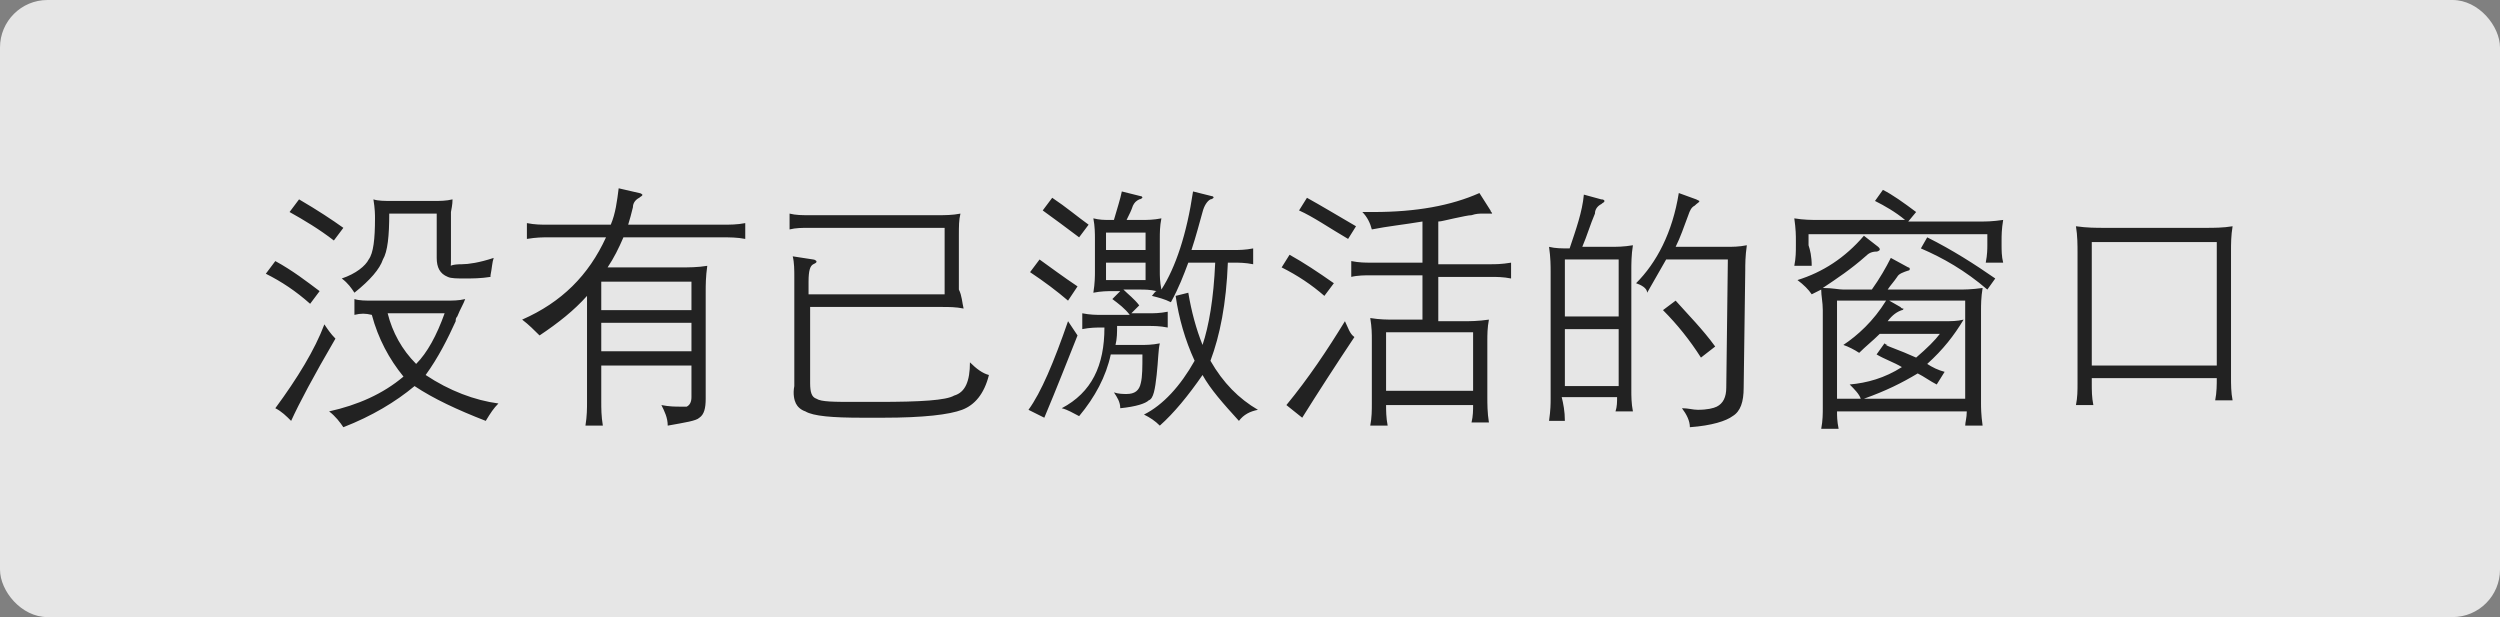 <?xml version="1.0" encoding="UTF-8"?>
<svg width="158px" height="39px" viewBox="0 0 158 39" version="1.1" xmlns="http://www.w3.org/2000/svg" xmlns:xlink="http://www.w3.org/1999/xlink">
    <rect x="0" y="0" width="158" height="39" fill="#808080" stroke="none"/>
    <!-- Generator: Sketch 53.2 (72643) - https://sketchapp.com -->
    <title>Group 7</title>
    <desc>Created with Sketch.</desc>
    <g id="Devices" stroke="none" stroke-width="1" fill="none" fill-rule="evenodd">
        <g id="1.1-No-Active-Window" transform="translate(-213, -236)">
            <g id="Group-5" transform="translate(60, 110)">
                <g id="Group-1">
                    <g id="windows_bg">
                        <g id="Group-7" transform="translate(153, 126)">
                            <rect id="Rectangle" fill="#FFFFFF" opacity="0.8" x="0" y="0" width="158" height="39" rx="3"></rect>
                            <path d="M16.8,17.3l0.6-0.8c1.1,0.6,2,1.3,2.8,1.9l-0.6,0.8C18.7,18.4,17.8,17.8,16.8,17.3z M17.4,25.8c1.4-1.9,2.5-3.7,3.1-5.3 c0.2,0.3,0.4,0.6,0.7,0.9c-1.4,2.4-2.3,4.1-2.8,5.2C18.1,26.3,17.8,26,17.4,25.8z M18.3,13.4l0.6-0.8c1.2,0.7,2.1,1.3,2.8,1.8 l-0.6,0.8C20.2,14.5,19.2,13.9,18.3,13.4z M22.4,19.9v-1c0.3,0.1,0.7,0.1,1.2,0.1h4.5c0.5,0,0.9,0,1.3-0.1 c-0.1,0.3-0.3,0.6-0.5,1.1c-0.1,0.1-0.1,0.2-0.1,0.3c-0.5,1.1-1.1,2.3-1.9,3.4c1.5,1,3.1,1.6,4.6,1.8c-0.3,0.3-0.5,0.6-0.8,1.1 c-1.8-0.7-3.3-1.4-4.5-2.2c-1.2,1-2.7,1.9-4.5,2.6c-0.2-0.3-0.5-0.7-0.9-1c1.8-0.4,3.4-1.1,4.7-2.2c-0.9-1.1-1.6-2.4-2-3.9 C23.1,19.8,22.8,19.8,22.4,19.9z M21.6,17.6c0.9-0.3,1.5-0.8,1.7-1.2c0.3-0.4,0.4-1.3,0.4-2.6c0-0.2,0-0.6-0.1-1.2 c0.3,0.1,0.7,0.1,1.2,0.1h2.6c0.4,0,0.8,0,1.2-0.1c0,0.1,0,0.3-0.1,0.8c0,0.2,0,0.3,0,0.4c0,1.5,0,2.3,0,2.3c0,0.1,0,0.1,0,0.2 c0,0.5,0,0.7-0.1,0.6c0-0.1,0.2-0.2,0.8-0.2c0.4,0,1.1-0.1,2-0.4c-0.1,0.3-0.1,0.6-0.2,1.1c0,0,0,0.1,0,0.1 c-0.6,0.1-1.2,0.1-1.6,0.1c-0.5,0-0.9,0-1.1-0.1c-0.5-0.2-0.7-0.6-0.7-1.2l0-2.8h-3c0,1.4-0.1,2.4-0.4,2.9 c-0.2,0.6-0.8,1.3-1.8,2.1C22.2,18.2,22,17.9,21.6,17.6z M26.3,23c0.7-0.7,1.3-1.8,1.8-3.2h-3.6C24.8,21,25.4,22.1,26.3,23z M33,20.2c2.5-1.1,4.2-2.8,5.3-5.2h-3.7c-0.3,0-0.7,0-1.3,0.1v-1c0.5,0.1,0.9,0.1,1.3,0.1h4c0.3-0.7,0.4-1.5,0.5-2.3 l1.3,0.3c0.1,0,0.2,0.1,0.2,0.1c0,0.1-0.1,0.1-0.2,0.2c-0.2,0.1-0.4,0.3-0.4,0.6c-0.1,0.4-0.2,0.8-0.3,1.1h6c0.4,0,0.9,0,1.4-0.1v1 c-0.5-0.1-1-0.1-1.4-0.1h-6.3c-0.3,0.7-0.6,1.3-1,1.9H43c0.5,0,1.1,0,1.7-0.1c-0.1,0.7-0.1,1.2-0.1,1.7v6.7c0,0.6-0.1,1-0.4,1.2 c-0.2,0.2-0.9,0.3-2,0.5c0-0.5-0.2-0.9-0.4-1.3c0.5,0.1,0.9,0.1,1.2,0.1c0.2,0,0.4,0,0.4,0c0.2-0.1,0.3-0.3,0.3-0.6v-2H38v2.3 c0,0.4,0,0.9,0.1,1.5H37c0.1-0.6,0.1-1.1,0.1-1.5v-6.7c-0.8,0.9-1.8,1.7-3,2.5C33.8,20.9,33.4,20.5,33,20.2z M38,17.8v1.8h5.7v-1.8 H38z M38,20.4v1.8h5.7v-1.8H38z M60.9,19.5c-0.5-0.1-0.9-0.1-1.4-0.1h-8.3v4.8c0,0.6,0.1,0.9,0.4,1c0.3,0.2,1.1,0.2,2.5,0.2h1.4c2.7,0,4.3-0.1,4.8-0.4 c0.7-0.2,1-0.9,1-2.1c0.4,0.4,0.8,0.7,1.2,0.8c-0.3,1.2-0.9,1.9-1.7,2.2c-0.8,0.3-2.4,0.5-5,0.5h-1.3c-1.9,0-3.1-0.1-3.6-0.4 c-0.3-0.1-0.5-0.3-0.6-0.5c-0.1-0.2-0.2-0.6-0.1-1.1v-6.9c0-0.4,0-0.9-0.1-1.3l1.3,0.2c0.1,0,0.2,0.1,0.2,0.1c0,0.1,0,0.1-0.2,0.2 c-0.2,0.1-0.3,0.4-0.3,1.1v0.8h8.6v-4.2h-8.6c-0.4,0-0.8,0-1.2,0.1v-1c0.4,0.1,0.8,0.1,1.2,0.1h8.2c0.4,0,0.9,0,1.4-0.1 c-0.1,0.4-0.1,0.8-0.1,1.4v3.4C60.8,18.7,60.8,19.1,60.9,19.5z M65,25.9c0.8-1.1,1.6-3,2.5-5.6l0.6,0.9c-0.6,1.5-1.3,3.3-2.1,5.2L65,25.9z M65.1,17.2l0.6-0.8c0.7,0.5,1.5,1.1,2.4,1.7 L67.5,19C66.8,18.4,66,17.8,65.1,17.2z M65.9,13.3l0.6-0.8c0.9,0.6,1.6,1.2,2.3,1.7l-0.6,0.8C67.4,14.4,66.6,13.8,65.9,13.3z  M69.8,20.7h-0.2c-0.3,0-0.7,0-1.2,0.1v-1c0.5,0.1,0.9,0.1,1.2,0.1h1.8c-0.3-0.4-0.7-0.7-1.1-1l0.5-0.5h-0.5c-0.3,0-0.7,0-1.2,0.1 c0.1-0.6,0.1-1.1,0.1-1.3v-2.1c0-0.3,0-0.8-0.1-1.3c0.4,0.1,0.7,0.1,1,0.1h0.3c0.2-0.7,0.4-1.3,0.5-1.8l1.2,0.3 c0.1,0,0.1,0.1,0.1,0.1c0,0-0.1,0.1-0.2,0.1c-0.2,0.1-0.3,0.2-0.4,0.4c-0.1,0.3-0.2,0.5-0.4,0.9h1c0.3,0,0.7,0,1.2-0.1 c-0.1,0.5-0.1,0.9-0.1,1.3v2.1c0,0.2,0,0.6,0.1,1.1c0.9-1.4,1.6-3.5,2-6.2l1.2,0.3c0.1,0,0.1,0.1,0.1,0.1c0,0-0.1,0.1-0.2,0.1 c-0.2,0.1-0.4,0.4-0.5,0.8c-0.2,0.7-0.4,1.5-0.7,2.4h2.7c0.3,0,0.7,0,1.2-0.1v1c-0.5-0.1-0.9-0.1-1.2-0.1h-0.4 c-0.1,2.6-0.5,4.6-1.1,6.2c0.8,1.4,1.8,2.4,3,3.1c-0.5,0.1-0.9,0.3-1.2,0.7c-1-1.1-1.8-2-2.3-2.9c-0.9,1.3-1.8,2.4-2.7,3.2 c-0.3-0.3-0.6-0.5-1-0.7c1.2-0.6,2.3-1.8,3.2-3.4c-0.6-1.3-1-2.7-1.2-4.1l0.8-0.2c0.2,1.2,0.5,2.3,0.9,3.3c0.4-1.2,0.7-2.9,0.8-5.2 h-1.7c-0.3,0.8-0.6,1.6-1.1,2.5c-0.4-0.2-0.8-0.3-1.2-0.4c0.1-0.1,0.2-0.3,0.3-0.3c-0.4-0.1-0.8-0.1-1-0.1H71c0.3,0.3,0.7,0.6,1,1 l-0.5,0.5h1.1c0.3,0,0.7,0,1.2-0.1v1c-0.5-0.1-0.9-0.1-1.2-0.1h-2c0,0.4,0,0.8-0.1,1.2h1.6c0.3,0,0.7,0,1.2-0.1 c-0.1,0.4-0.1,1.1-0.2,2c-0.1,0.9-0.2,1.5-0.5,1.6c-0.2,0.2-0.8,0.4-1.8,0.5c0-0.4-0.2-0.7-0.4-1c0.3,0.1,0.6,0.1,0.8,0.1 c0.5,0,0.8-0.2,0.9-0.7c0.1-0.4,0.1-1,0.1-1.8h-2c-0.3,1.4-1,2.7-2,3.9c-0.4-0.2-0.7-0.4-1.1-0.5C69,24.8,69.8,23.1,69.8,20.7z  M72.4,14.7h-2.5v1.1h2.5V14.7z M72.4,16.6h-2.5v1.1h2.5V16.6z M81,16.9l0.5-0.8c0.9,0.5,1.8,1.1,2.8,1.8l-0.6,0.8C82.9,18,82,17.4,81,16.9z M81.3,25.6c1.4-1.7,2.6-3.5,3.7-5.3 c0.2,0.4,0.3,0.8,0.6,1c-1.2,1.8-2.3,3.5-3.3,5.1L81.3,25.6z M82.1,13.3l0.5-0.8c0.9,0.5,1.9,1.1,3.1,1.8l-0.5,0.8 C84,14.4,83,13.7,82.1,13.3z M93.5,12.2l0.7,1.1c0,0.1,0.1,0.1,0.1,0.2c0,0,0,0,0,0c0,0,0,0-0.1,0c0,0-0.1,0-0.2,0 c-0.1,0-0.2,0-0.3,0c-0.2,0-0.4,0-0.7,0.1c-0.2,0-0.6,0.1-1.1,0.2c-0.5,0.1-0.8,0.2-1,0.2v2.7h3.3c0.3,0,0.7,0,1.3-0.1v1 c-0.5-0.1-0.9-0.1-1.3-0.1h-3.3v2.8h1.6c0.4,0,0.9,0,1.6-0.1C94,20.7,94,21.2,94,21.5v3.6c0,0.4,0,1,0.1,1.6H93 c0.1-0.4,0.1-0.8,0.1-1.1h-5.5c0,0.3,0,0.8,0.1,1.3h-1.1c0.1-0.5,0.1-1,0.1-1.4v-4c0-0.4,0-0.8-0.1-1.4c0.6,0.1,1.1,0.1,1.5,0.1 h1.8v-2.8h-3.3c-0.3,0-0.8,0-1.2,0.1v-1c0.5,0.1,0.9,0.1,1.2,0.1h3.3v-2.6c-1.2,0.2-2.2,0.3-3.2,0.5c-0.1-0.4-0.3-0.8-0.6-1.1 c0.2,0,0.4,0,0.7,0C89.5,13.4,91.7,13,93.5,12.2z M87.6,21v3.7h5.5V21H87.6z M98.9,26.6h-1c0.1-0.7,0.1-1.1,0.1-1.4v-8c0-0.4,0-0.9-0.1-1.6c0.4,0.1,0.8,0.1,1.3,0.1c0.4-1.2,0.8-2.3,0.9-3.4l1.1,0.3 c0.2,0,0.2,0.1,0.2,0.1c0,0.1-0.1,0.1-0.2,0.2c-0.2,0.1-0.4,0.3-0.4,0.6c-0.3,0.7-0.5,1.4-0.8,2.1h1.7c0.5,0,0.9,0,1.5-0.1 c-0.1,0.6-0.1,1.2-0.1,1.6v7.6c0,0.3,0,0.8,0.1,1.3h-1.1c0.1-0.3,0.1-0.6,0.1-0.9h-3.5C98.8,25.5,98.9,26,98.9,26.6z M98.9,16.4V20 h3.4v-3.6H98.9z M98.9,20.8v3.6h3.4v-3.6H98.9z M103.4,17.9c1.3-1.3,2.3-3.2,2.7-5.7l1.1,0.4c0.2,0.1,0.2,0.1,0.2,0.1 c0,0.1-0.1,0.1-0.3,0.3c-0.2,0.1-0.3,0.3-0.4,0.6c-0.3,0.8-0.5,1.4-0.8,2h3.2c0.4,0,0.8,0,1.3-0.1c-0.1,0.7-0.1,1.2-0.1,1.6 l-0.1,7.4c0,0.9-0.2,1.5-0.7,1.8c-0.4,0.3-1.3,0.6-2.7,0.7c0-0.4-0.2-0.8-0.5-1.2c0.4,0,0.7,0.1,1,0.1c0.6,0,1-0.1,1.2-0.2 c0.4-0.2,0.6-0.6,0.6-1.2l0.1-8.1h-3.9c-0.4,0.7-0.8,1.4-1.2,2.1C104.1,18.2,103.7,18,103.4,17.9z M105.1,19.6l0.8-0.6 c0.8,0.9,1.7,1.8,2.5,2.9l-0.9,0.7C106.8,21.5,106,20.5,105.1,19.6z M114.5,16.8h-1.1c0.1-0.5,0.1-0.9,0.1-1.3v-0.3c0-0.3,0-0.7-0.1-1.4c0.6,0.1,1.1,0.1,1.5,0.1h5.5c-0.6-0.5-1.3-0.9-1.9-1.2 l0.5-0.7c0.6,0.3,1.3,0.8,2.1,1.4l-0.5,0.6h4.6c0.3,0,0.7,0,1.4-0.1c-0.1,0.6-0.1,1-0.1,1.3v0.3c0,0.3,0,0.7,0.1,1.1h-1.1 c0.1-0.5,0.1-0.9,0.1-1.1v-0.7h-11.3v0.7C114.4,15.8,114.5,16.2,114.5,16.8z M115.1,18.3c-0.2,0.1-0.4,0.2-0.6,0.3 c-0.2-0.3-0.5-0.6-0.9-0.9c1.6-0.5,3-1.4,4.2-2.8l0.9,0.7c0.1,0.1,0.1,0.1,0.1,0.2c0,0-0.1,0.1-0.2,0.1c-0.3,0-0.5,0.1-0.7,0.3 c-0.9,0.8-1.8,1.4-2.7,2c0.6,0,1,0.1,1.3,0.1h1.8c0.5-0.7,0.9-1.4,1.2-2l1.1,0.6c0.1,0,0.1,0.1,0.1,0.1s0,0.1-0.1,0.1 c-0.3,0.1-0.6,0.2-0.7,0.4c-0.2,0.3-0.4,0.5-0.6,0.8h4.5c0.3,0,0.8,0,1.5-0.1c-0.1,0.6-0.1,1.1-0.1,1.4v5.9c0,0.2,0,0.7,0.1,1.4 h-1.1c0-0.2,0.1-0.5,0.1-0.9h-8.2c0,0.3,0,0.6,0.1,1.1h-1.1c0.1-0.5,0.1-1,0.1-1.3v-6.2C115.2,19.1,115.1,18.7,115.1,18.3z  M119.2,19h-3.1v6.2h1.5c-0.1-0.3-0.4-0.6-0.7-0.9c1.1-0.1,2.2-0.4,3.3-1.1c-0.5-0.3-1.1-0.5-1.6-0.8l0.5-0.7 c0.1,0.1,0.2,0.1,0.2,0.1h0c0,0,0,0,0,0c0,0,0,0-0.1,0c0.1,0.1,0.8,0.3,1.9,0.8c0.7-0.6,1.2-1.1,1.5-1.5h-3.8 c-0.4,0.4-0.9,0.8-1.3,1.2c-0.3-0.2-0.7-0.4-1-0.5C117.4,21.2,118.4,20.3,119.2,19z M117.8,25.2h6.4V19h-4.8l0.7,0.4 c0.1,0.1,0.1,0.1,0.2,0.1c0,0,0,0.1-0.1,0.1c-0.3,0.1-0.6,0.3-0.9,0.7h3.6c0.4,0,0.8,0,1.2-0.1c-0.6,1-1.3,1.9-2.3,2.8 c0.3,0.2,0.7,0.4,1.1,0.5l-0.5,0.8c-0.4-0.2-0.8-0.5-1.2-0.7C120.2,24.2,119.2,24.7,117.8,25.2z M121.4,15.7l0.4-0.7 c1.6,0.8,3,1.7,4.3,2.6l-0.5,0.7C124.2,17.1,122.8,16.3,121.4,15.7z M131.2,14.3c0.7,0.1,1.3,0.1,1.8,0.1h6.4c0.5,0,1.1,0,1.7-0.1c-0.1,0.6-0.1,1.1-0.1,1.6v7.9c0,0.5,0,1,0.1,1.5H140 c0.1-0.5,0.1-1,0.1-1.4h-7.9v0.3c0,0.5,0,0.9,0.1,1.4h-1.1c0.1-0.5,0.1-0.9,0.1-1.4v-8.2C131.3,15.5,131.3,14.9,131.2,14.3z  M132.2,15.3v7.8h7.9v-7.8H132.2z" id="Noactivewindow" fill="#222222" fill-rule="nonzero"></path>
                        </g>
                    </g>
                </g>
            </g>
        </g>
    </g>
</svg>